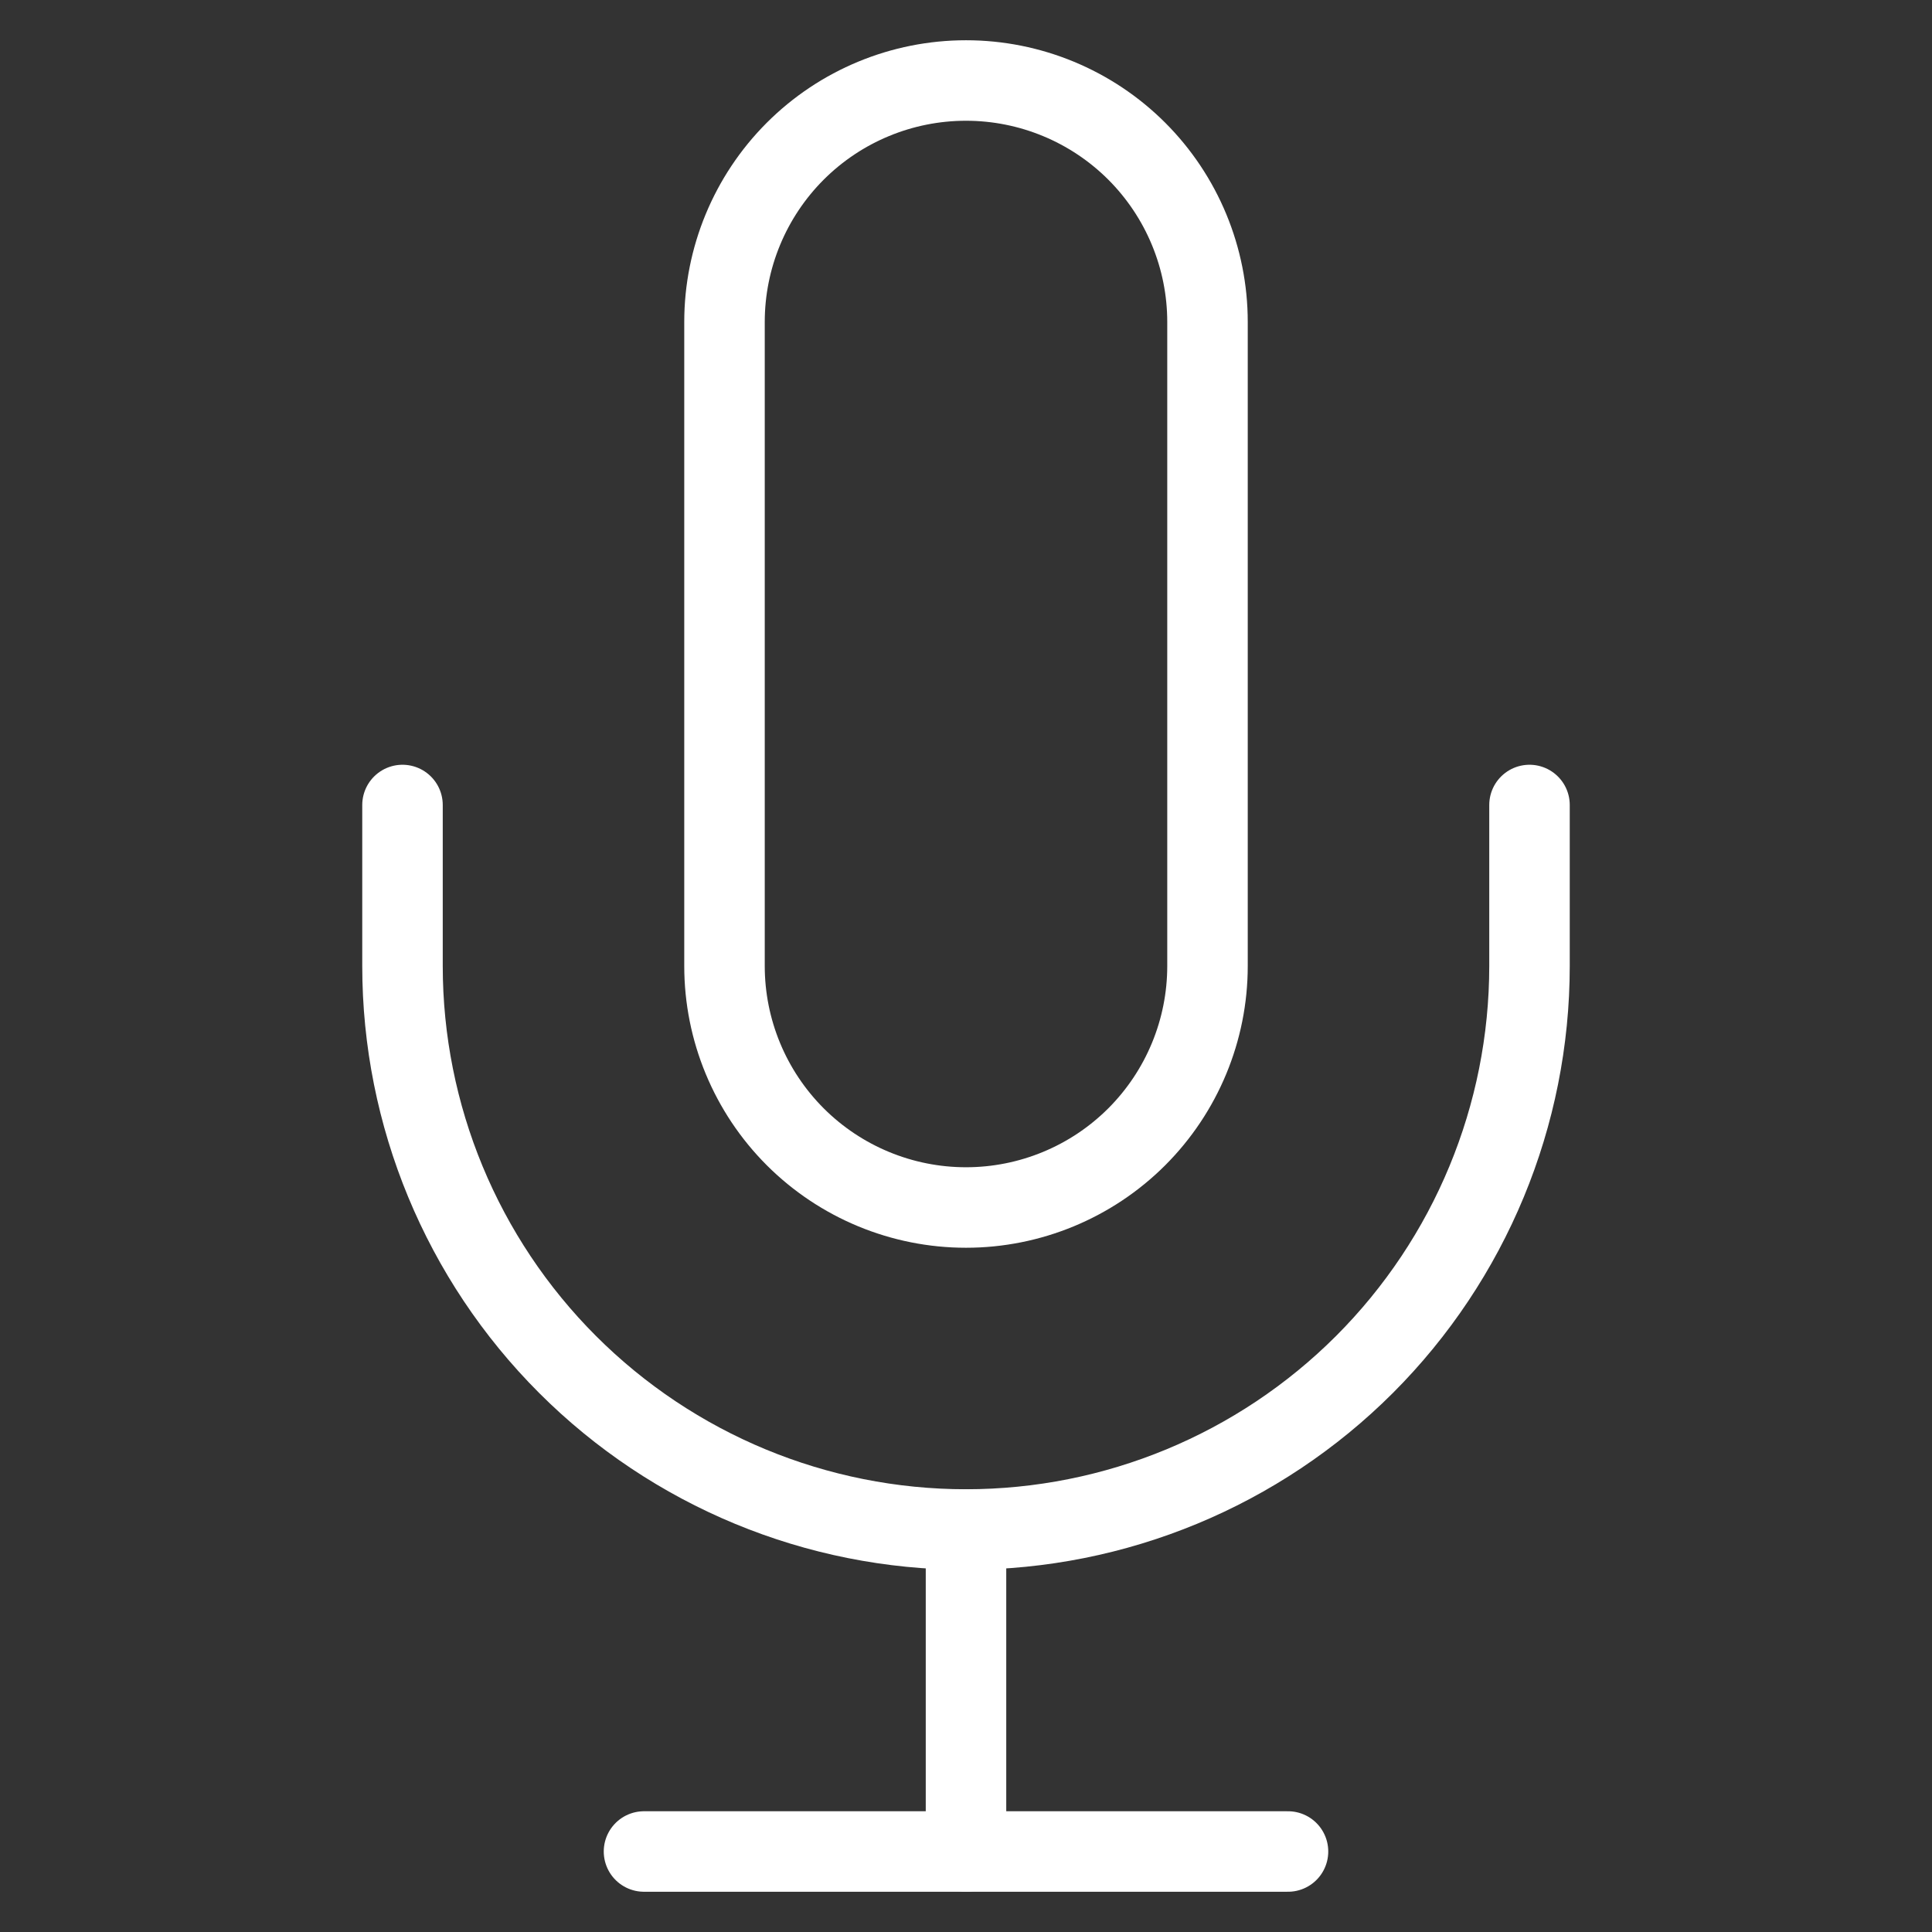 <svg width="48" height="48" viewBox="0 0 48 48" fill="none" xmlns="http://www.w3.org/2000/svg">
<rect x="0" y="0" width="48" height="48" fill="#333333" stroke="none"/>
<path d="M24 2C22.409 2 20.883 2.632 19.757 3.757C18.632 4.883 18 6.409 18 8V24C18 25.591 18.632 27.117 19.757 28.243C20.883 29.368 22.409 30 24 30C25.591 30 27.117 29.368 28.243 28.243C29.368 27.117 30 25.591 30 24V8C30 6.409 29.368 4.883 28.243 3.757C27.117 2.632 25.591 2 24 2Z" stroke="white" stroke-width="2" stroke-linecap="round" stroke-linejoin="round"/>
<path d="M38 20V24C38 27.713 36.525 31.274 33.9 33.9C31.274 36.525 27.713 38 24 38C20.287 38 16.726 36.525 14.101 33.9C11.475 31.274 10 27.713 10 24V20" stroke="white" stroke-width="2" stroke-linecap="round" stroke-linejoin="round"/>
<path d="M24 38V46" stroke="white" stroke-width="2" stroke-linecap="round" stroke-linejoin="round"/>
<path d="M16 46H32" stroke="white" stroke-width="2" stroke-linecap="round" stroke-linejoin="round"/>
</svg>
